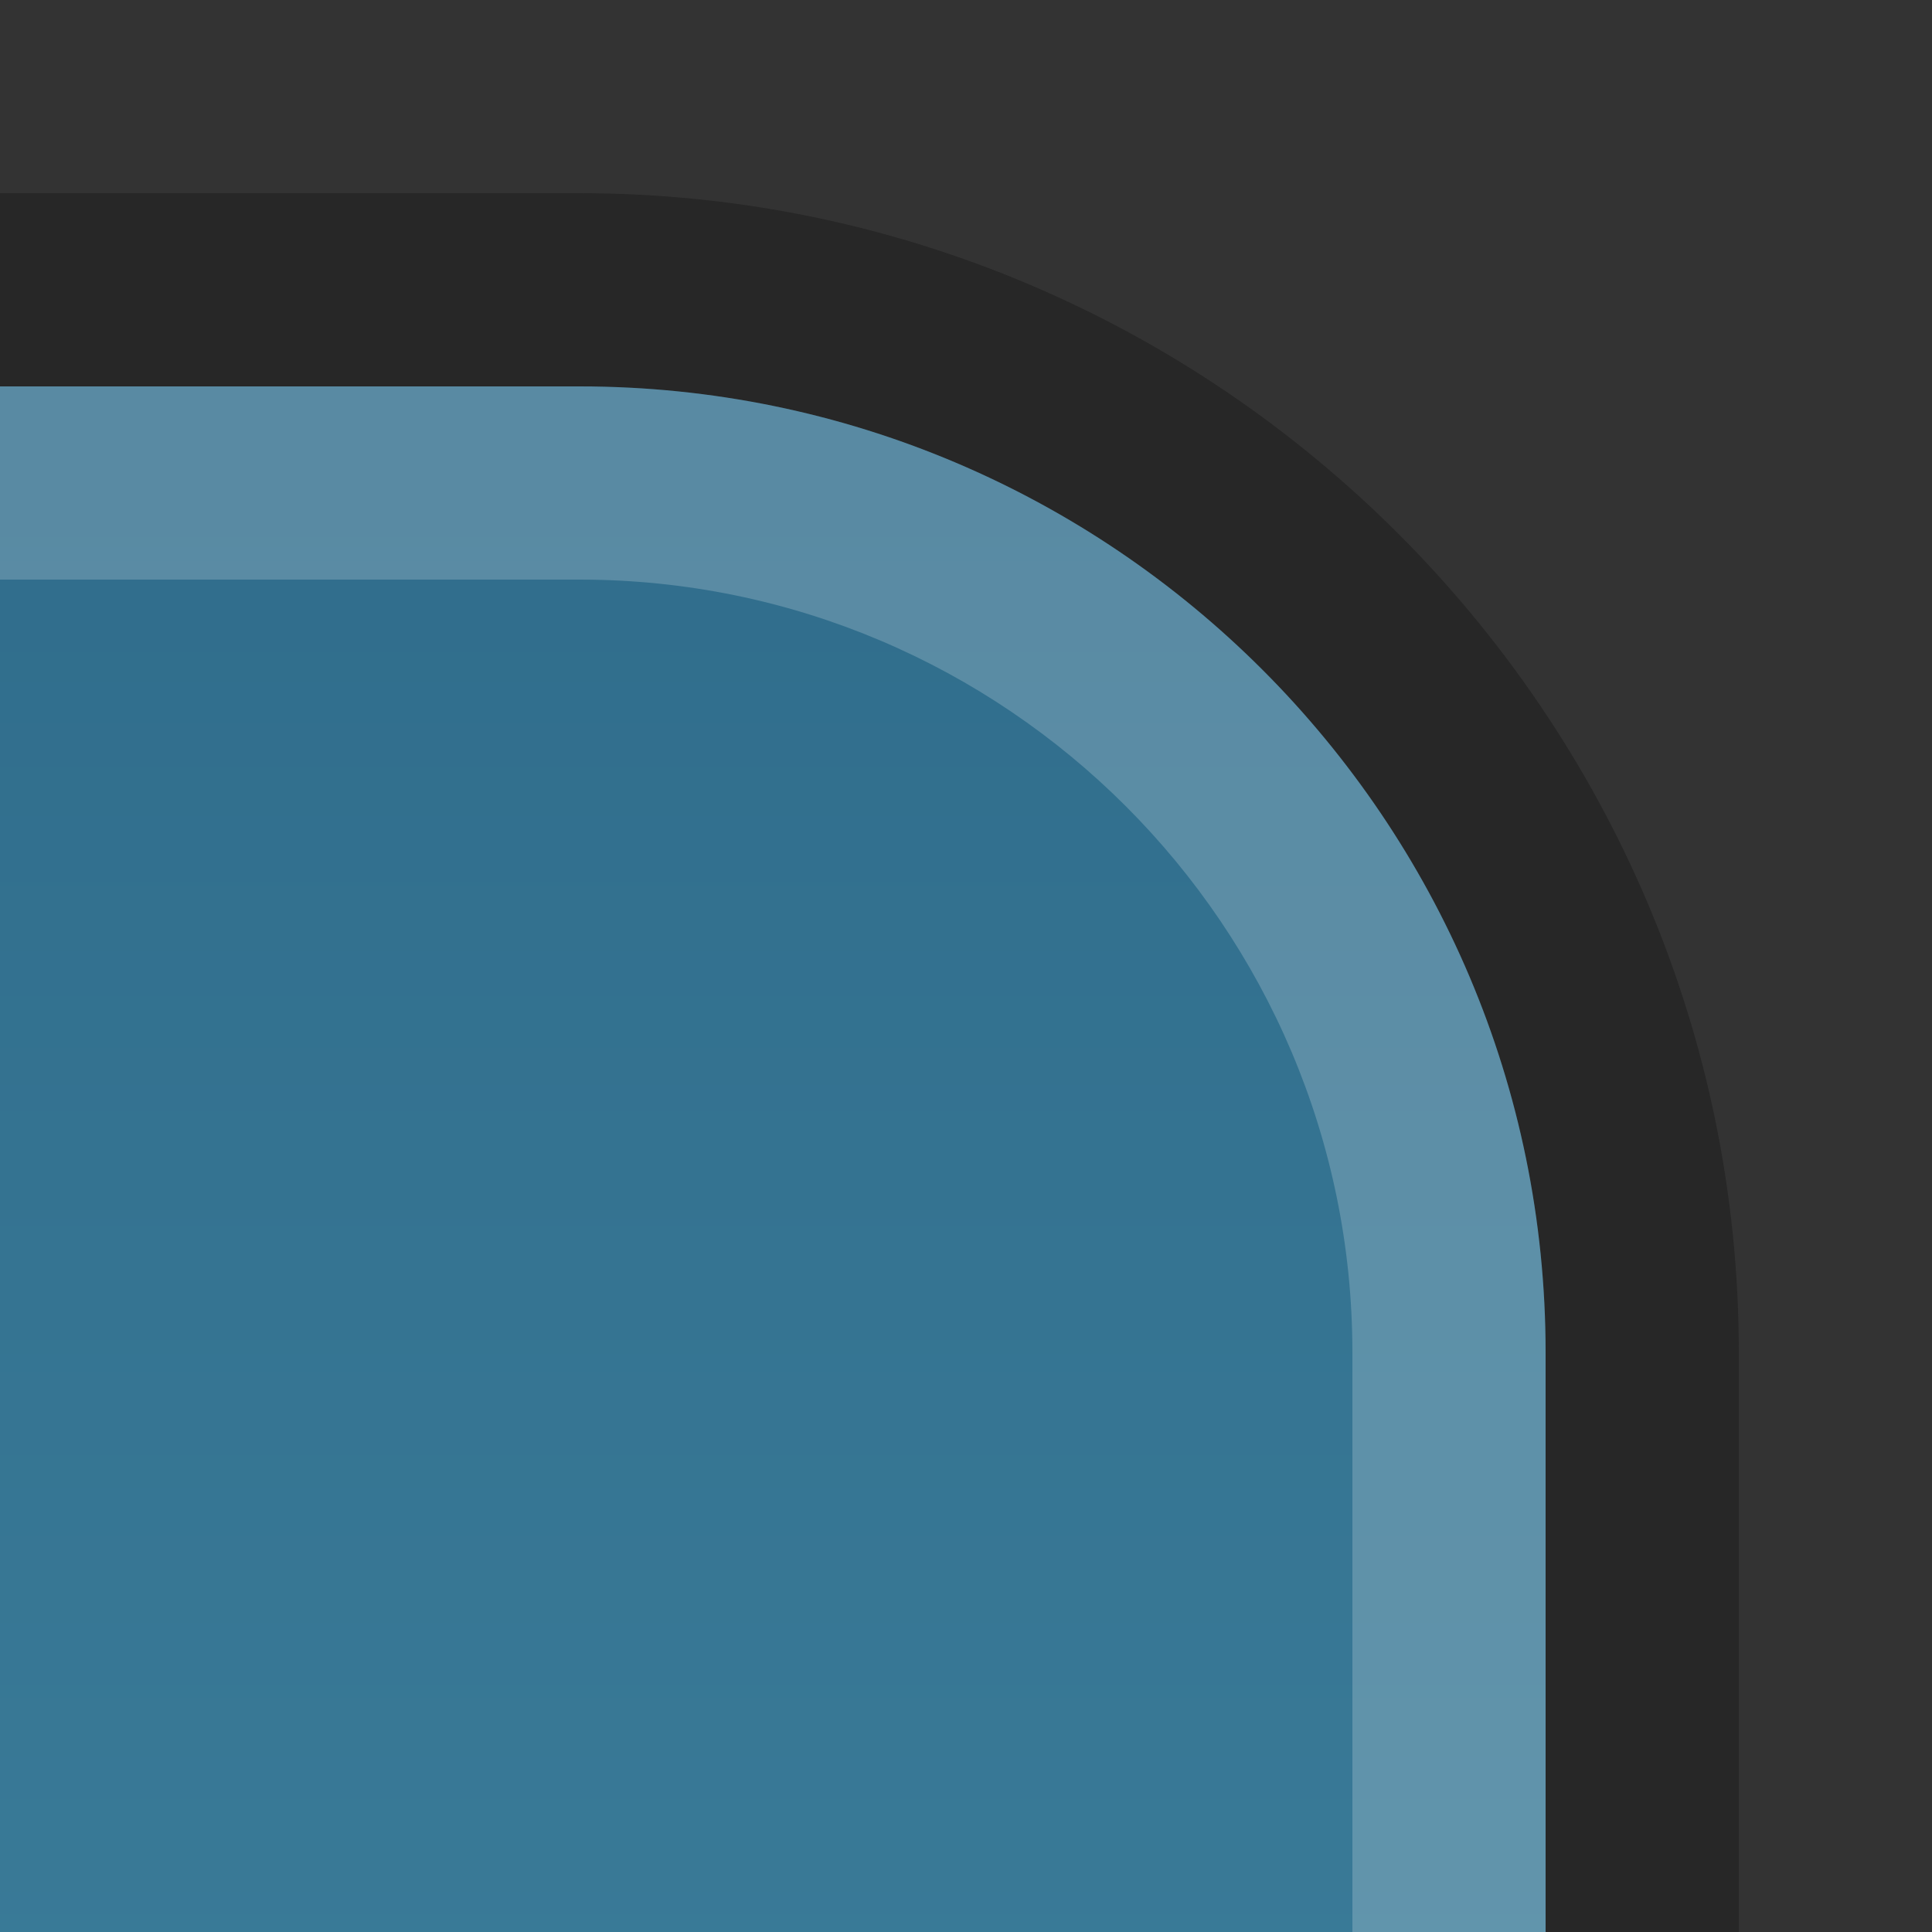 <?xml version="1.0" encoding="UTF-8"?>
<!DOCTYPE svg PUBLIC "-//W3C//DTD SVG 1.1 Tiny//EN" "http://www.w3.org/Graphics/SVG/1.1/DTD/svg11-tiny.dtd">
<svg baseProfile="tiny" height="10px" version="1.1" viewBox="0 0 10 10" width="10px" x="0px" xmlns="http://www.w3.org/2000/svg" xmlns:xlink="http://www.w3.org/1999/xlink" y="0px">
<rect x="0" y="0" width="10" height="10" fill="#333333" stroke="none"/>
<rect fill="none" height="10" width="10"/>
<path d="M3,1H0v2h3c2.205,0,4,1.794,4,4v3h2V7C9,3.7,6.3,1,3,1z" fill="#141414" fill-opacity="0.4" stroke-opacity="0.4"/>
<path d="M8,7c0-2.757-2.243-5-5-5H0v8h8V7z" fill="url(#SVGID_1_)"/>
<path d="M3,2H0v1h3c2.206,0,4,1.795,4,4v3h1V7C8,4.243,5.757,2,3,2z" fill="#FFFFFF" fill-opacity="0.2" stroke-opacity="0.2"/>
<rect fill="none" height="10" width="10"/>
<defs>
<linearGradient gradientUnits="userSpaceOnUse" id="SVGID_1_" x1="4" x2="4" y1="47" y2="2.486">
<stop offset="0" style="stop-color:#65B8CC"/>
<stop offset="1" style="stop-color:#306D8C"/>
</linearGradient>
</defs>
</svg>
